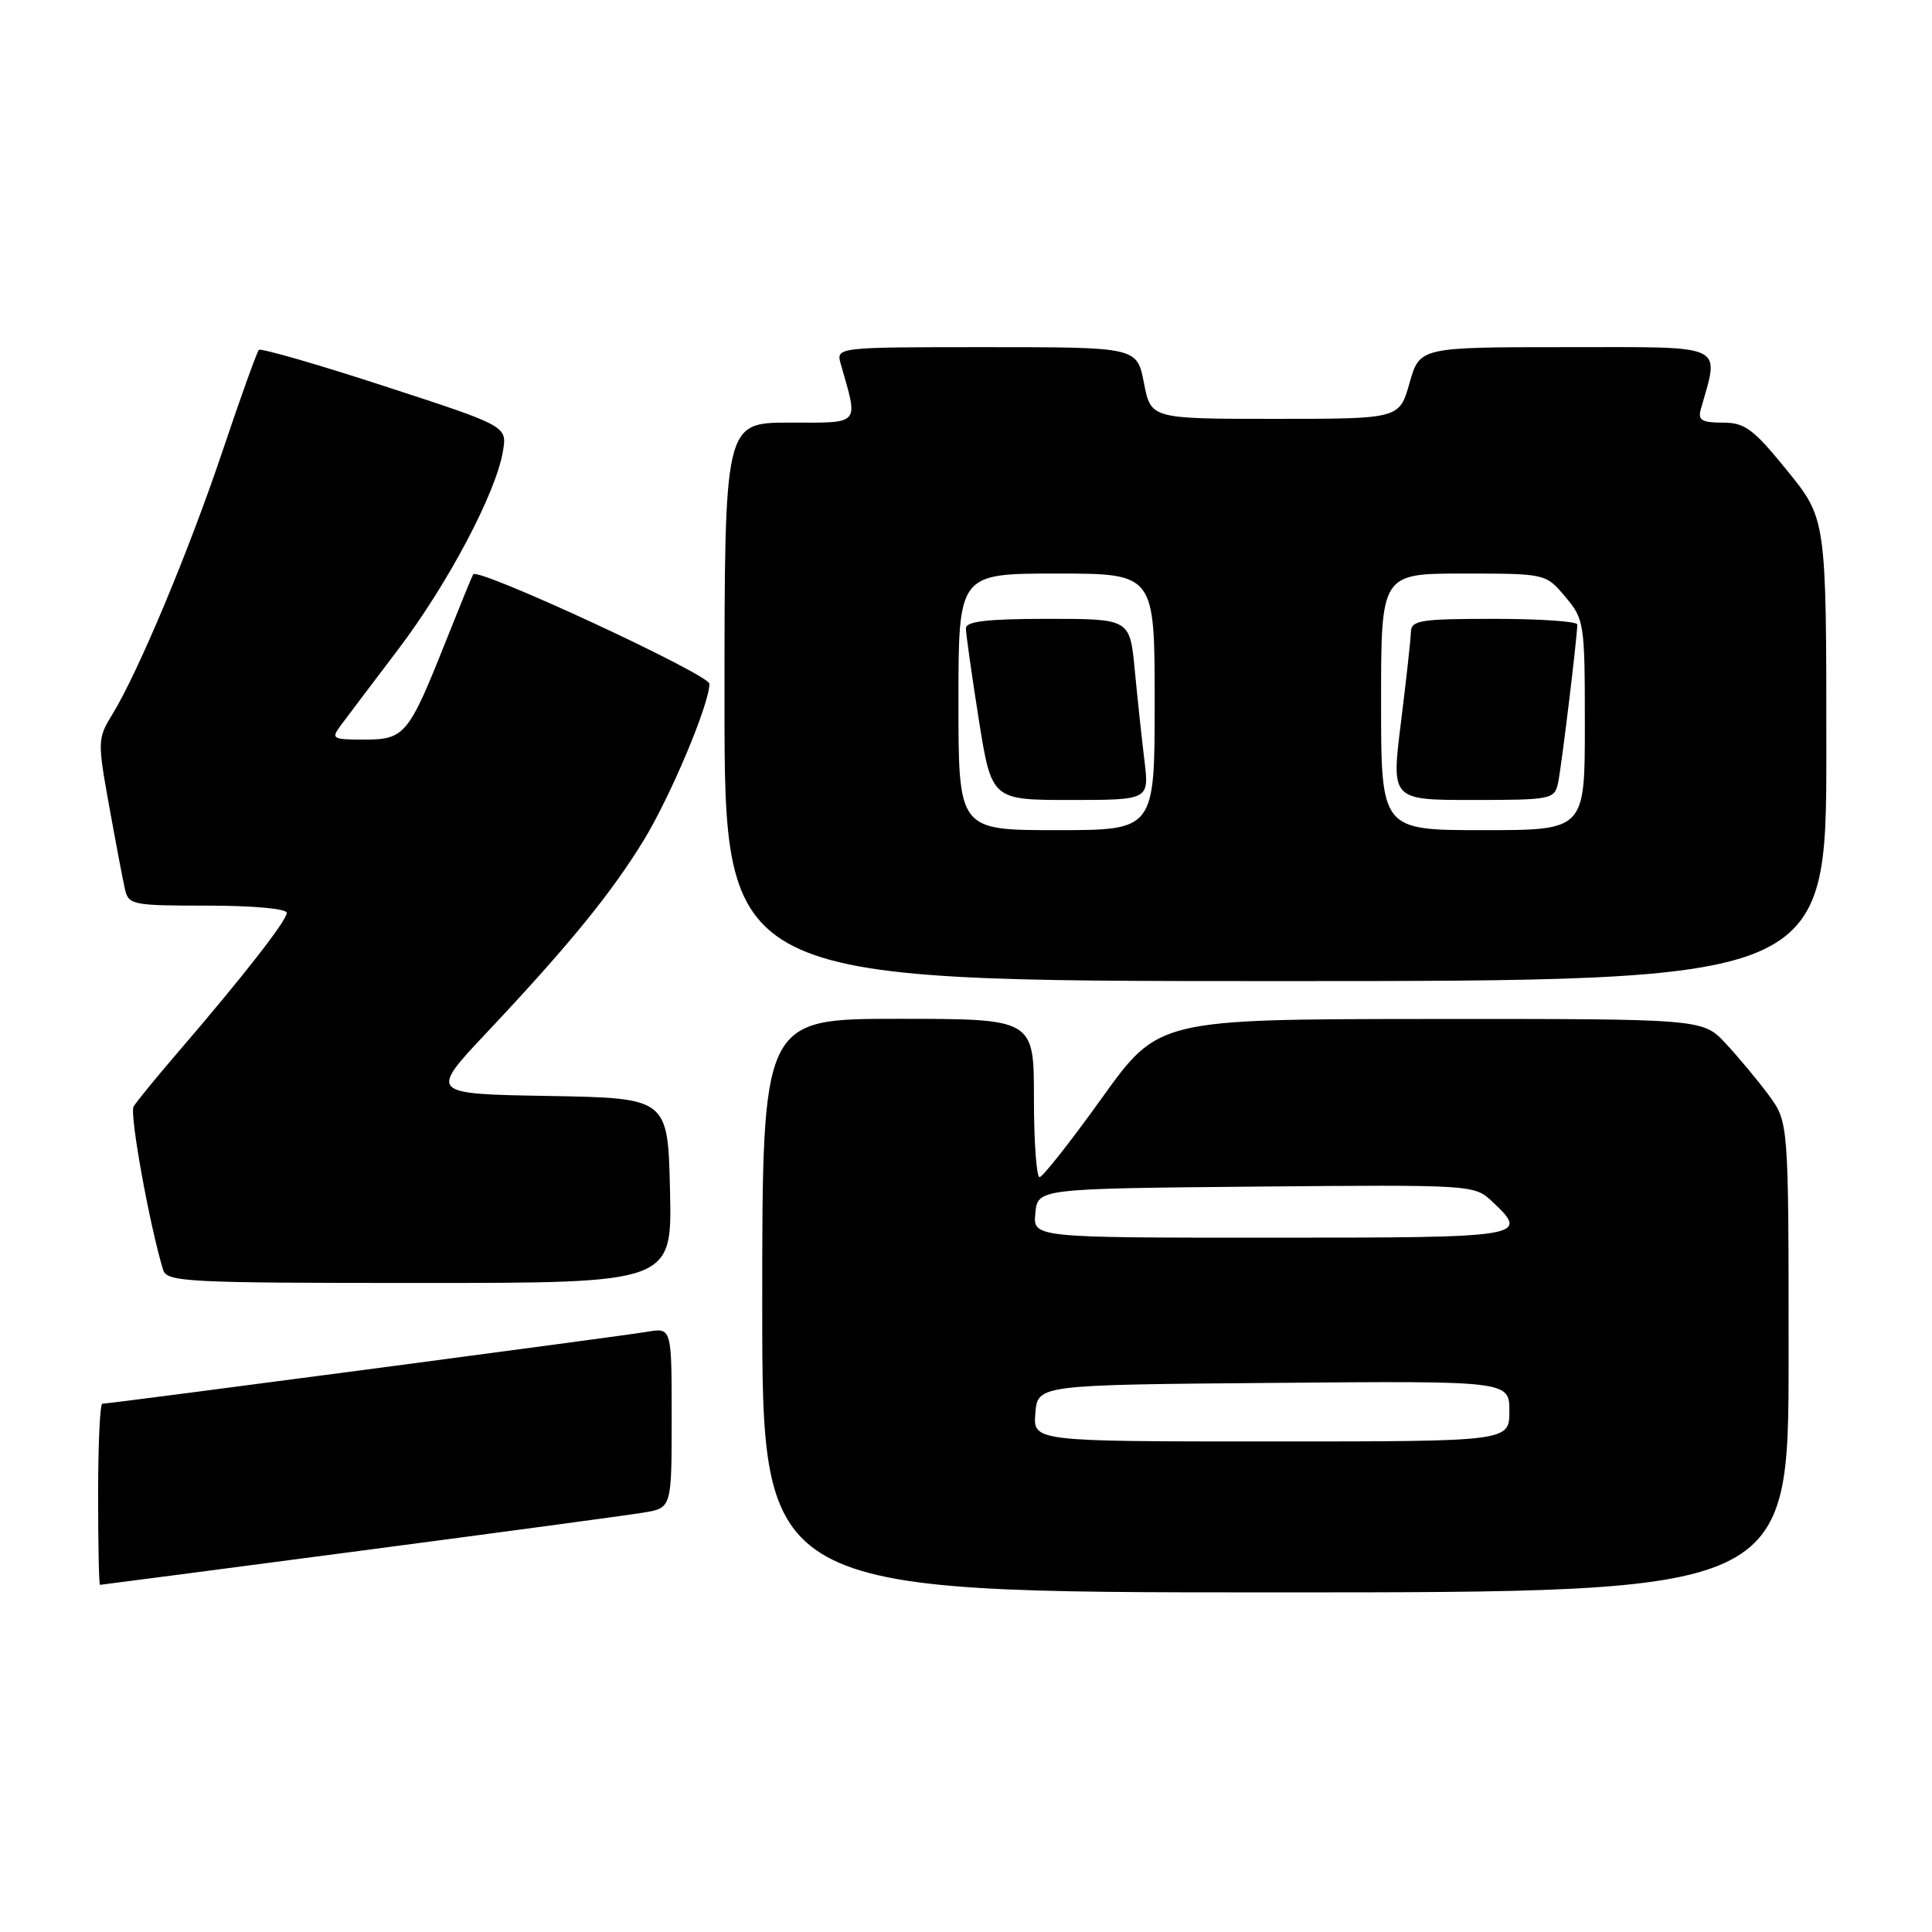<?xml version="1.0" encoding="UTF-8" standalone="no"?>
<!DOCTYPE svg PUBLIC "-//W3C//DTD SVG 1.1//EN" "http://www.w3.org/Graphics/SVG/1.1/DTD/svg11.dtd" >
<svg xmlns="http://www.w3.org/2000/svg" xmlns:xlink="http://www.w3.org/1999/xlink" version="1.1" viewBox="0 0 256 256">
 <g >
 <path fill="currentColor"
d=" M 237.00 179.84 C 237.00 148.69 237.00 148.69 234.35 145.09 C 232.89 143.12 230.32 140.04 228.65 138.25 C 225.61 135.00 225.61 135.00 189.55 135.02 C 153.50 135.05 153.50 135.05 146.00 145.50 C 141.88 151.25 138.16 155.96 137.75 155.98 C 137.34 155.99 137.00 151.28 137.00 145.50 C 137.00 135.00 137.00 135.00 119.00 135.00 C 101.00 135.00 101.00 135.00 101.00 173.00 C 101.00 211.00 101.00 211.00 169.00 211.00 C 237.00 211.00 237.00 211.00 237.00 179.84 Z  M 47.50 205.52 C 66.20 203.06 83.19 200.77 85.25 200.43 C 89.00 199.82 89.00 199.82 89.00 187.87 C 89.00 175.91 89.00 175.91 85.75 176.47 C 82.39 177.04 14.56 186.00 13.56 186.00 C 13.25 186.00 13.00 191.40 13.00 198.00 C 13.00 204.60 13.11 210.00 13.25 210.00 C 13.39 210.00 28.80 207.98 47.50 205.52 Z  M 88.78 157.75 C 88.50 145.50 88.50 145.50 72.67 145.22 C 56.84 144.95 56.84 144.95 64.59 136.72 C 75.39 125.25 81.10 118.24 85.35 111.25 C 88.93 105.35 94.00 93.26 94.00 90.61 C 94.00 89.37 63.33 75.15 62.70 76.10 C 62.56 76.32 60.92 80.33 59.06 85.00 C 54.14 97.37 53.62 98.00 48.26 98.00 C 44.05 98.00 43.85 97.88 45.13 96.15 C 45.88 95.14 49.32 90.59 52.76 86.05 C 59.38 77.32 65.76 65.24 66.65 59.75 C 67.19 56.46 67.19 56.46 50.98 51.18 C 42.07 48.27 34.56 46.11 34.30 46.36 C 34.05 46.62 31.89 52.61 29.52 59.67 C 25.05 72.98 18.29 89.14 14.85 94.72 C 12.94 97.84 12.92 98.25 14.45 106.72 C 15.32 111.55 16.26 116.51 16.54 117.75 C 17.02 119.91 17.47 120.00 27.52 120.00 C 33.56 120.00 38.00 120.41 38.00 120.96 C 38.00 121.98 32.11 129.52 23.52 139.50 C 20.68 142.80 18.06 146.01 17.70 146.63 C 17.14 147.57 19.80 162.29 21.61 168.25 C 22.10 169.87 24.60 170.00 55.60 170.00 C 89.06 170.00 89.06 170.00 88.78 157.75 Z  M 242.00 99.38 C 242.00 68.76 242.00 68.76 236.83 62.38 C 232.31 56.81 231.22 56.00 228.26 56.00 C 225.51 56.00 224.96 55.67 225.36 54.25 C 227.84 45.43 229.06 46.00 207.64 46.00 C 188.12 46.00 188.12 46.00 186.77 50.75 C 185.43 55.50 185.43 55.50 168.97 55.50 C 152.50 55.50 152.50 55.50 151.58 50.75 C 150.66 46.00 150.66 46.00 130.72 46.00 C 110.77 46.00 110.77 46.00 111.41 48.25 C 113.75 56.46 114.15 56.00 104.62 56.00 C 96.00 56.00 96.00 56.00 96.00 93.00 C 96.00 130.00 96.00 130.00 169.00 130.00 C 242.00 130.00 242.00 130.00 242.00 99.38 Z  M 137.19 187.25 C 137.50 183.50 137.50 183.50 168.75 183.24 C 200.00 182.97 200.00 182.97 200.00 186.99 C 200.00 191.00 200.00 191.00 168.44 191.00 C 136.88 191.00 136.88 191.00 137.19 187.25 Z  M 137.19 160.75 C 137.50 157.50 137.50 157.50 166.42 157.23 C 194.98 156.97 195.37 157.00 197.67 159.16 C 202.74 163.92 202.28 164.00 168.44 164.00 C 136.87 164.00 136.87 164.00 137.19 160.75 Z  M 127.00 93.00 C 127.00 76.00 127.00 76.00 140.00 76.00 C 153.00 76.00 153.00 76.00 153.00 93.00 C 153.00 110.00 153.00 110.00 140.00 110.00 C 127.00 110.00 127.00 110.00 127.00 93.00 Z  M 151.64 100.75 C 151.29 97.86 150.71 92.46 150.36 88.75 C 149.71 82.00 149.71 82.00 138.86 82.00 C 130.84 82.00 128.00 82.33 127.99 83.25 C 127.98 83.94 128.75 89.34 129.68 95.25 C 131.39 106.00 131.39 106.00 141.83 106.00 C 152.28 106.00 152.28 106.00 151.64 100.75 Z  M 183.00 93.00 C 183.00 76.00 183.00 76.00 193.91 76.00 C 204.82 76.00 204.82 76.00 207.41 79.08 C 209.93 82.06 210.00 82.56 210.00 96.08 C 210.00 110.00 210.00 110.00 196.50 110.00 C 183.00 110.00 183.00 110.00 183.00 93.00 Z  M 206.45 103.75 C 206.90 101.66 208.99 84.44 209.00 82.75 C 209.00 82.34 204.05 82.00 198.00 82.00 C 188.21 82.00 186.99 82.19 186.95 83.75 C 186.93 84.71 186.33 90.11 185.63 95.75 C 184.35 106.00 184.35 106.00 195.15 106.00 C 205.55 106.00 205.98 105.91 206.45 103.75 Z "/>
</g>
</svg>